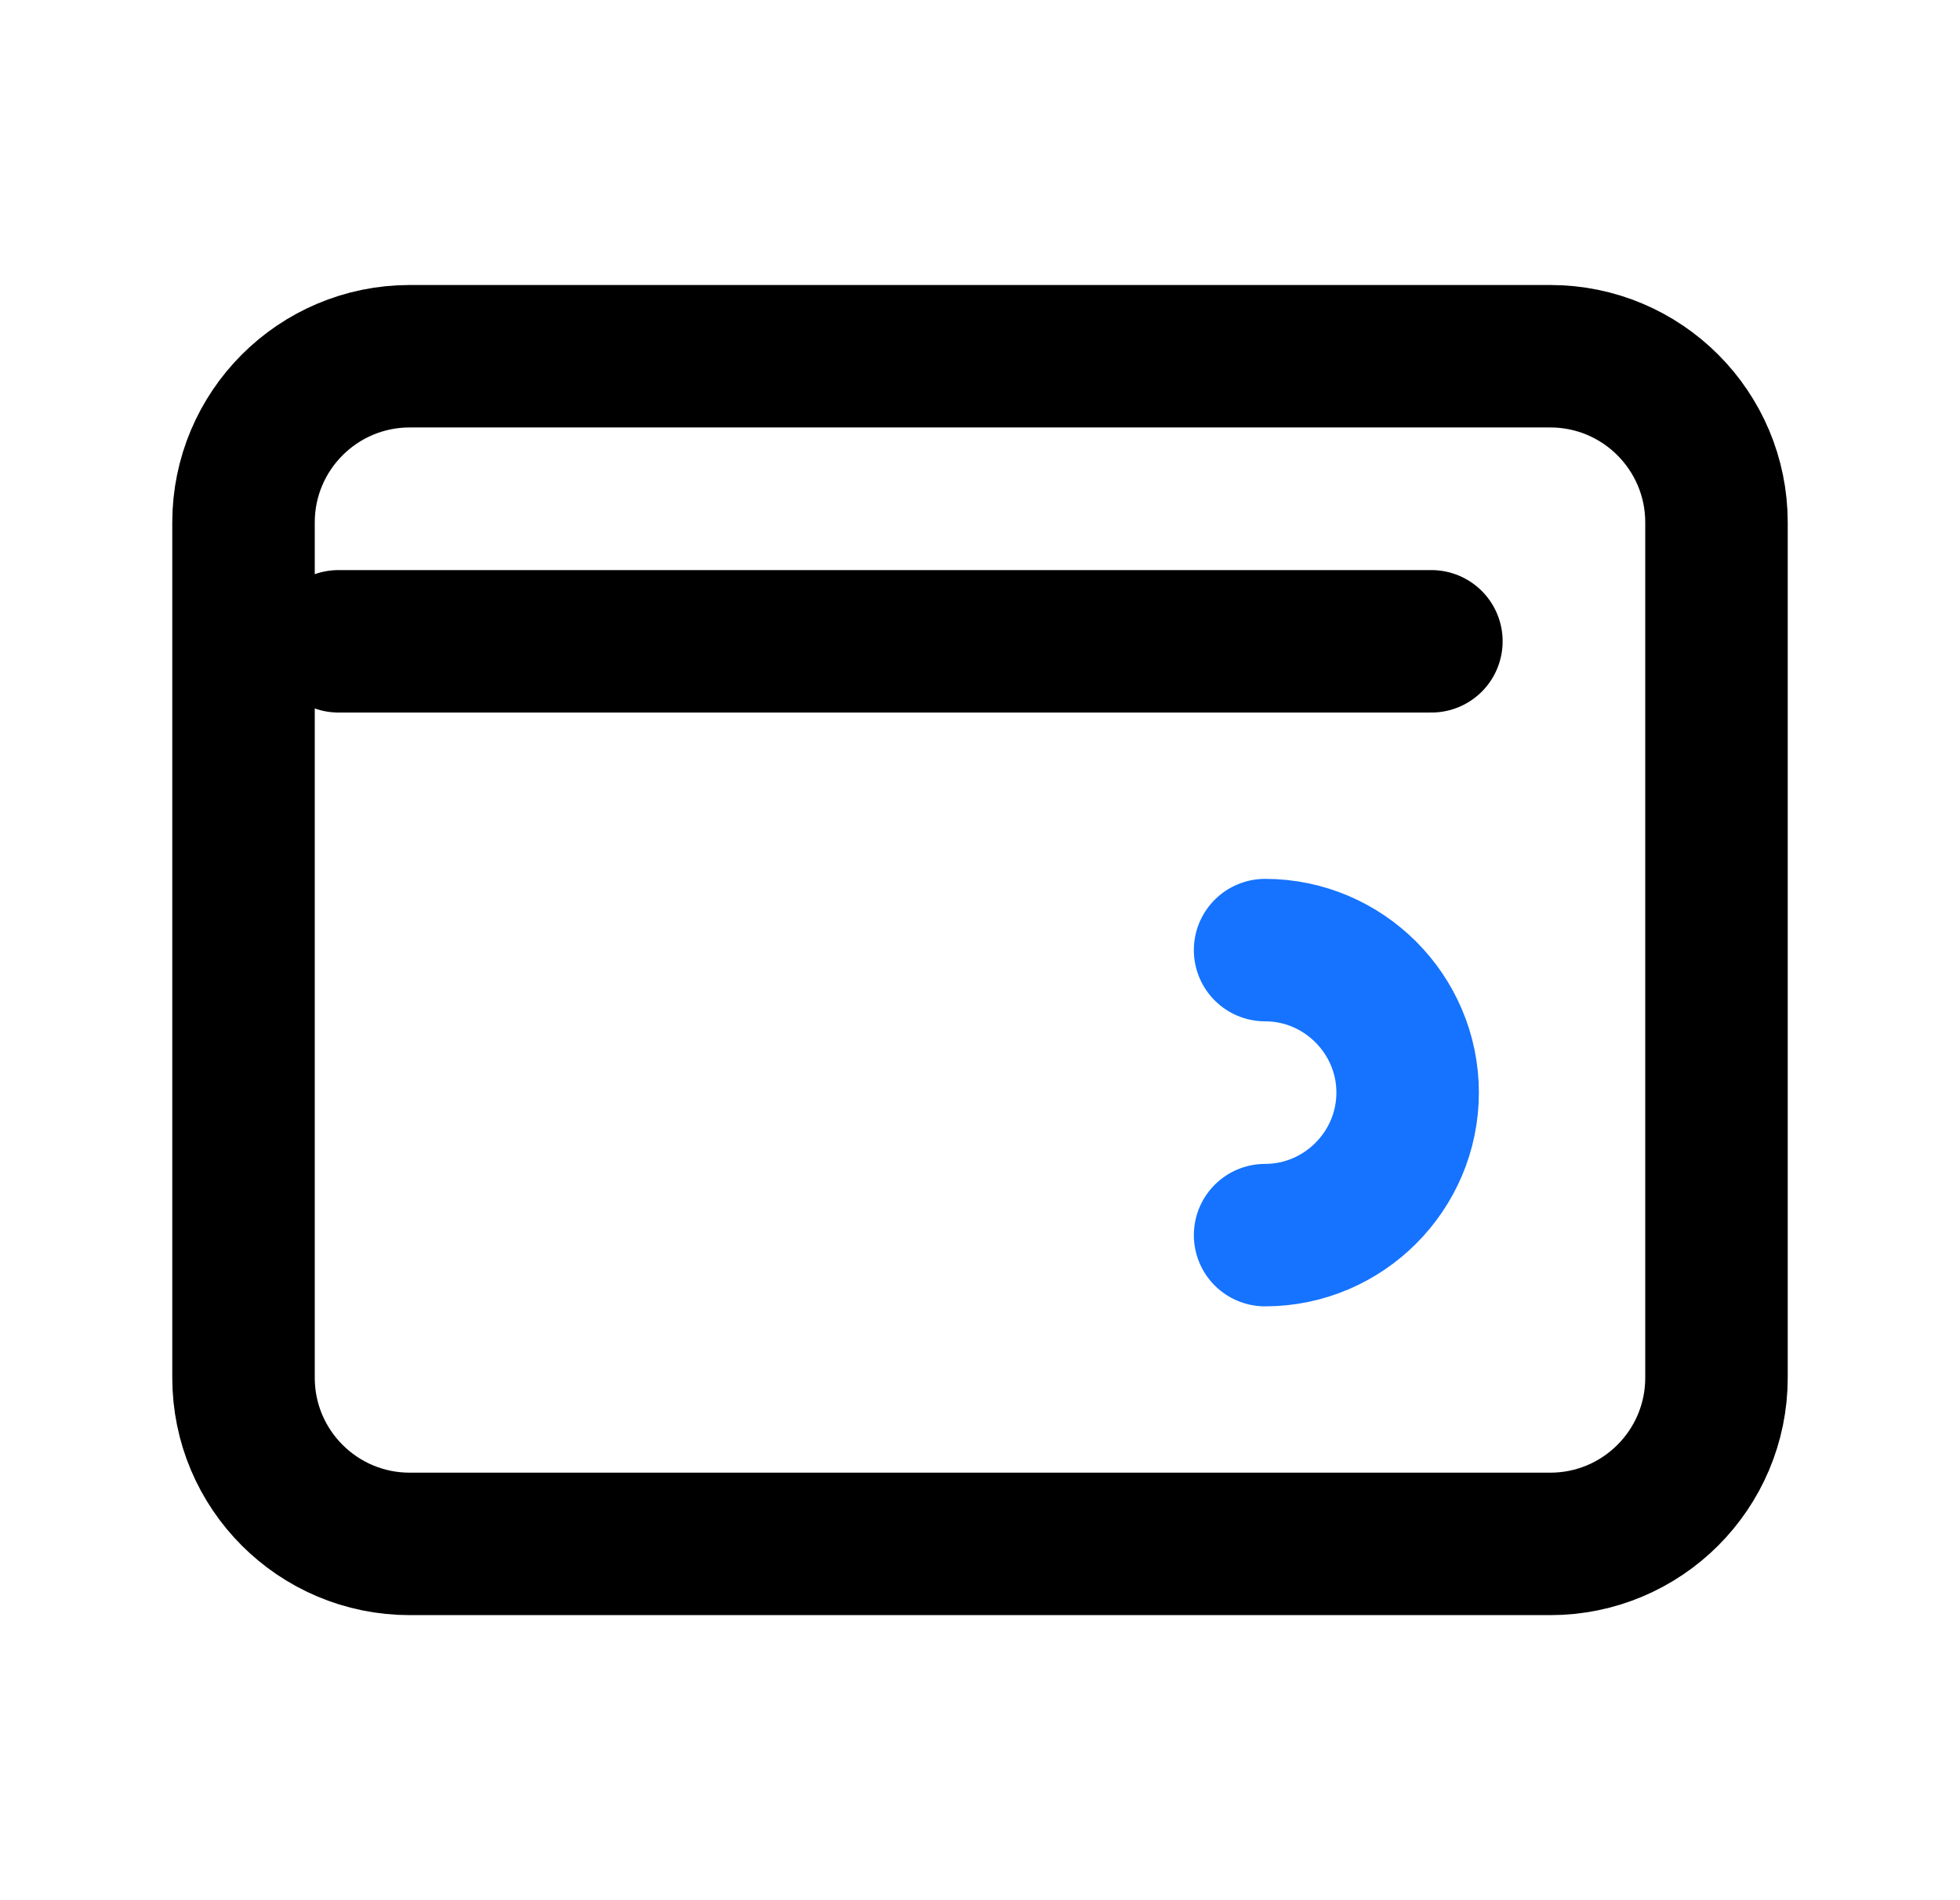 <svg width="33" height="32" viewBox="0 0 33 32" fill="none" xmlns="http://www.w3.org/2000/svg">
<path d="M4.1 8.799C4.1 7.253 5.353 5.999 6.899 5.999H8H10.55H13.1H26.101C27.647 5.999 28.9 7.253 28.9 8.799V23.201C28.9 24.747 27.647 26 26.101 26H6.899C5.353 26 4.1 24.747 4.1 23.201V8.799Z" stroke="black" stroke-width="2.399" stroke-linejoin="round"/>
<path d="M21.3 16C22.62 16 23.7 17.08 23.7 18.4C23.7 19.72 22.62 20.8 21.3 20.8" stroke="#1573FF" stroke-width="2.399" stroke-linecap="round" stroke-linejoin="round"/>
<line x1="5.7" y1="10.8" x2="24.1" y2="10.8" stroke="black" stroke-width="2.399" stroke-linecap="round"/>
</svg>
